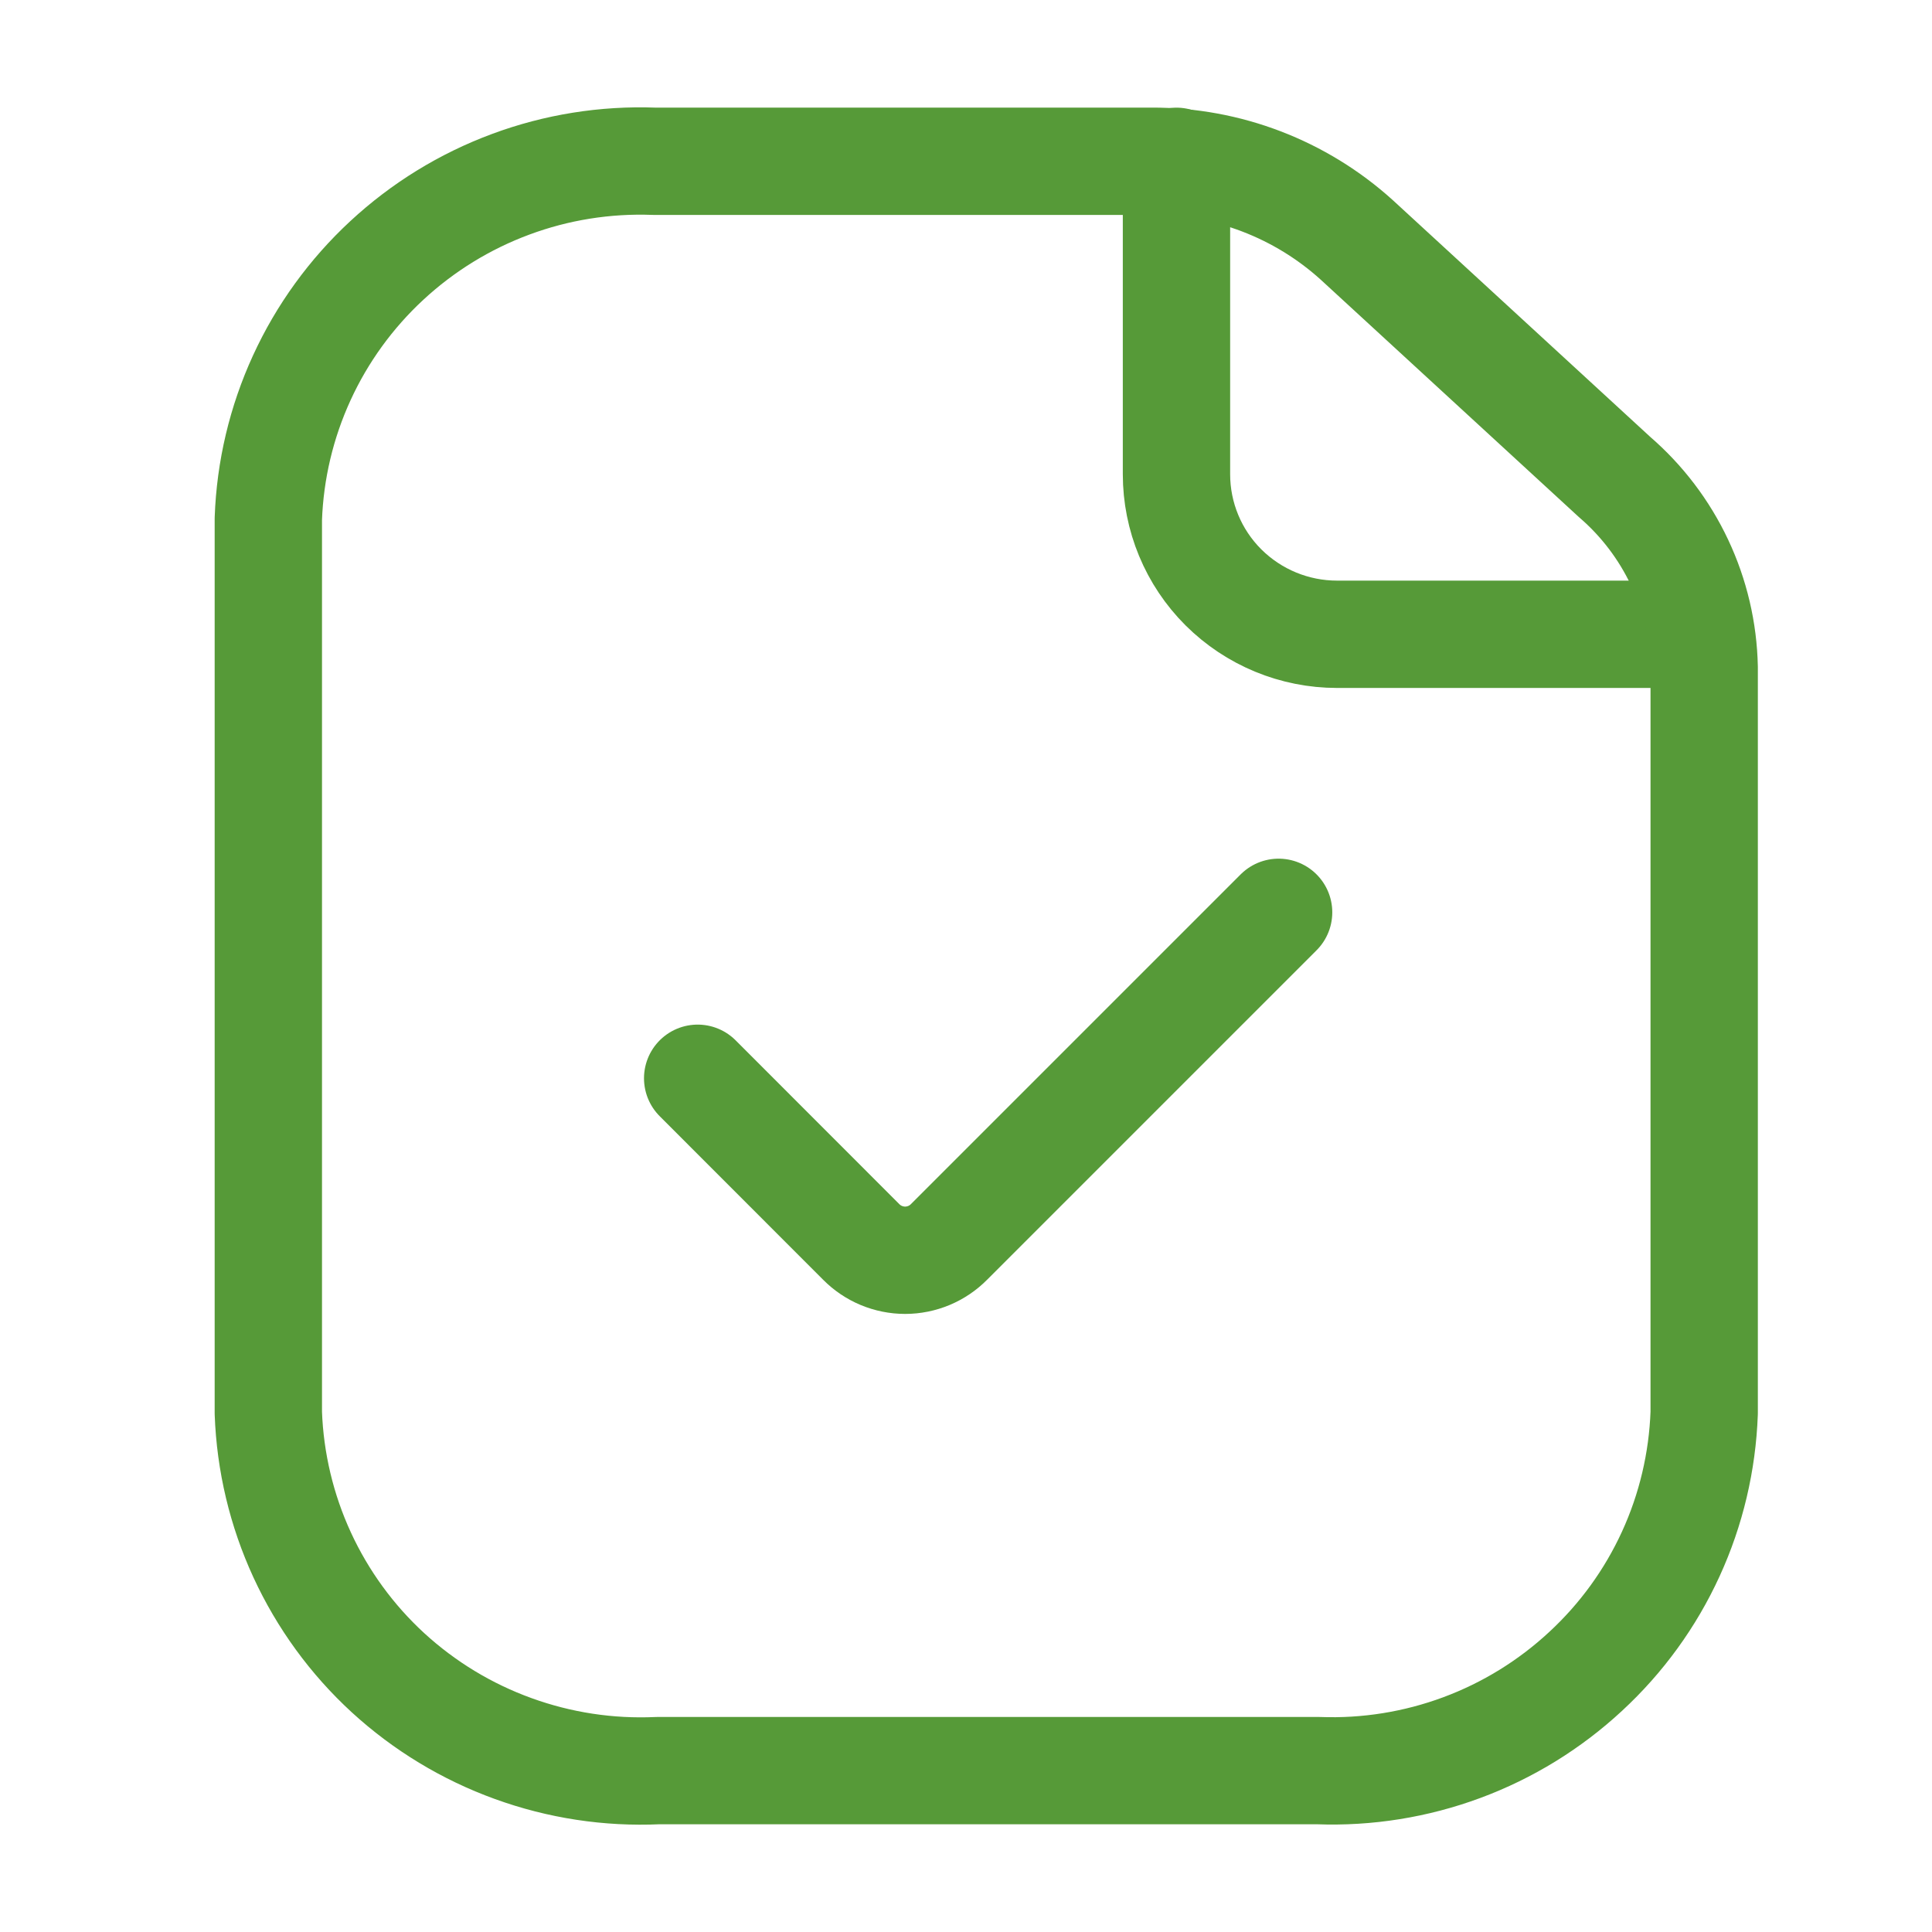 <svg width="36" height="36" viewBox="0 0 36 36" fill="none" xmlns="http://www.w3.org/2000/svg">
<path d="M21.922 3.006V8.837C21.922 9.627 22.236 10.386 22.797 10.945C23.36 11.505 24.121 11.819 24.915 11.819H31.604" stroke="#569A38" stroke-width="2" stroke-linecap="round" stroke-linejoin="round"/>
<path d="M31.755 12.435V26.328C31.722 27.237 31.511 28.131 31.132 28.957C30.753 29.784 30.214 30.527 29.546 31.144C28.878 31.764 28.094 32.247 27.239 32.564C26.385 32.881 25.476 33.027 24.565 32.993H12.258C11.341 33.035 10.425 32.895 9.563 32.582C8.7 32.27 7.908 31.79 7.231 31.17C6.557 30.551 6.013 29.804 5.63 28.973C5.247 28.142 5.033 27.243 5 26.328V9.669C5.032 8.76 5.244 7.867 5.623 7.041C6.002 6.214 6.541 5.471 7.208 4.853C7.877 4.233 8.66 3.751 9.515 3.434C10.37 3.116 11.279 2.971 12.19 3.005H21.455C22.869 3 24.235 3.523 25.283 4.472L30.083 8.886C30.595 9.327 31.009 9.871 31.297 10.483C31.585 11.094 31.741 11.76 31.755 12.435Z" stroke="#569A38" stroke-width="2" stroke-linecap="round" stroke-linejoin="round"/>
<path d="M13 20.092L16.047 23.141C16.154 23.249 16.281 23.335 16.422 23.394C16.562 23.452 16.713 23.483 16.866 23.483C17.018 23.483 17.169 23.452 17.309 23.394C17.45 23.335 17.577 23.249 17.684 23.141L23.825 17" stroke="#569A38" stroke-width="2" stroke-linecap="round" stroke-linejoin="round"/>
</svg>
